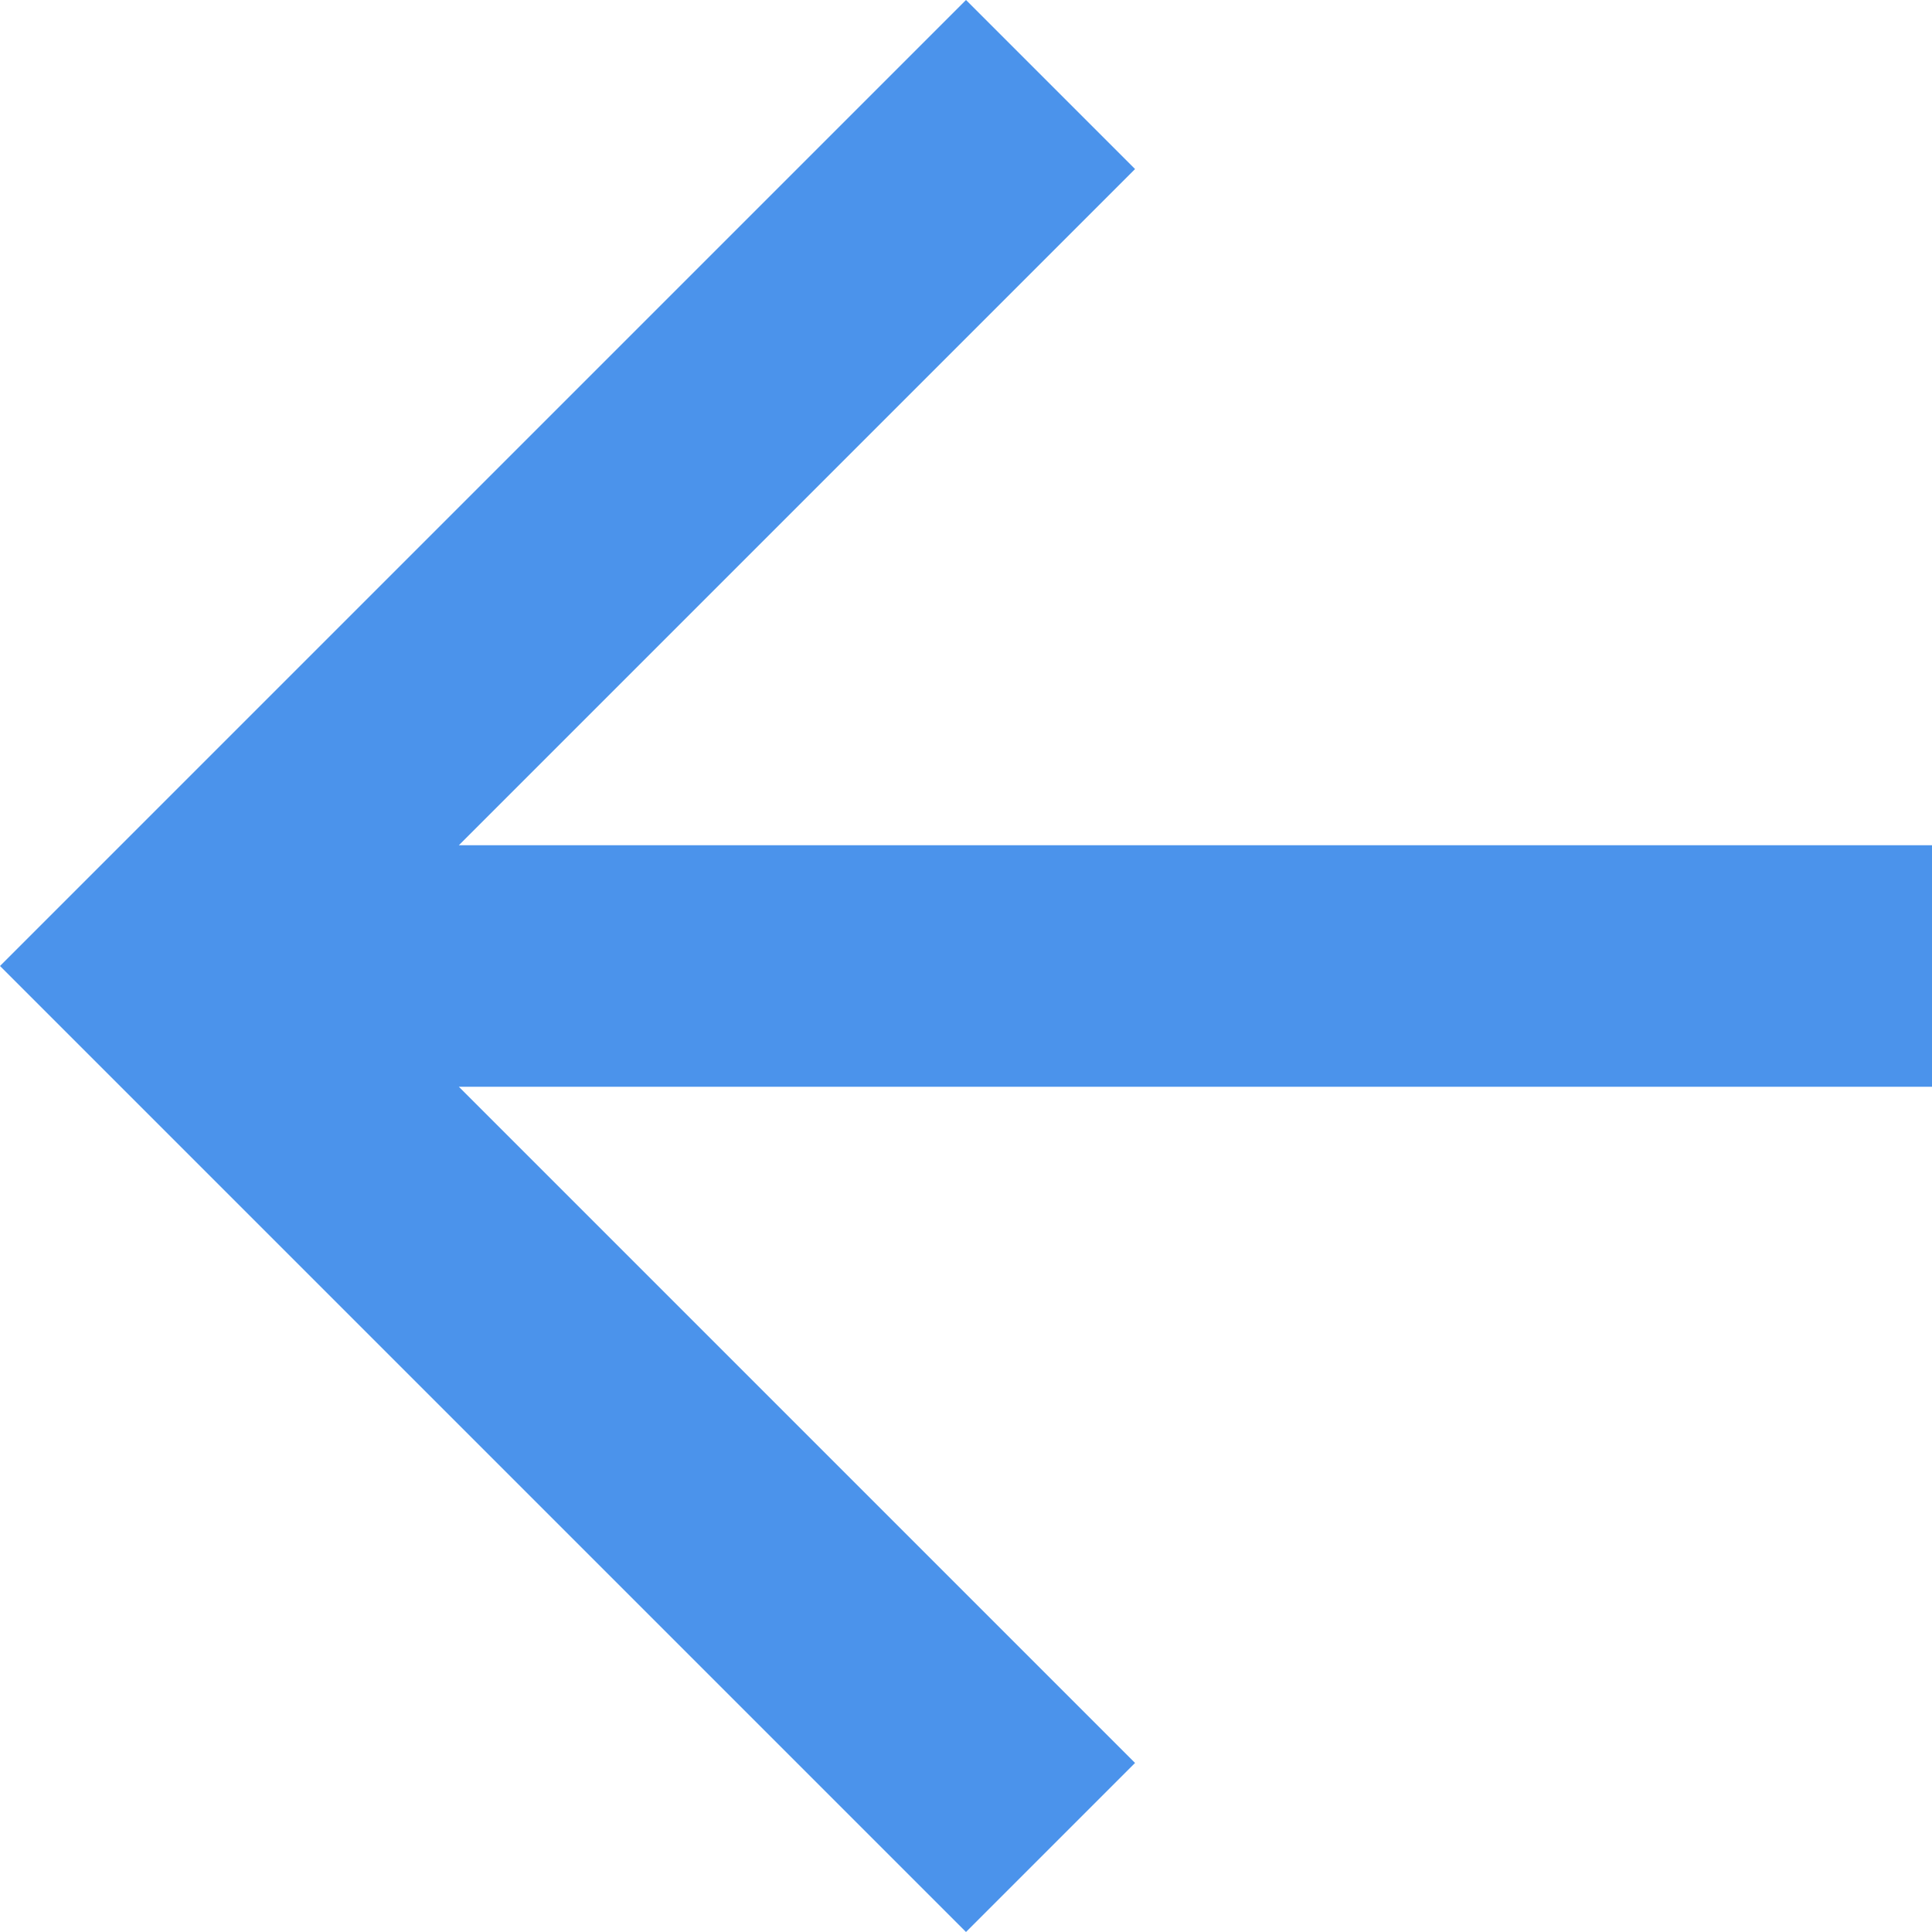 <svg width="16" height="16" viewBox="0 0 16 16" xmlns="http://www.w3.org/2000/svg"><title>8DA3A370-9372-4FA4-8135-5520C57FB037</title><path d="M16 7H3.8l5.6-5.6L8 0 0 8l8 8 1.4-1.4L3.8 9H16" fill="#4B93EB" fill-rule="evenodd"/></svg>